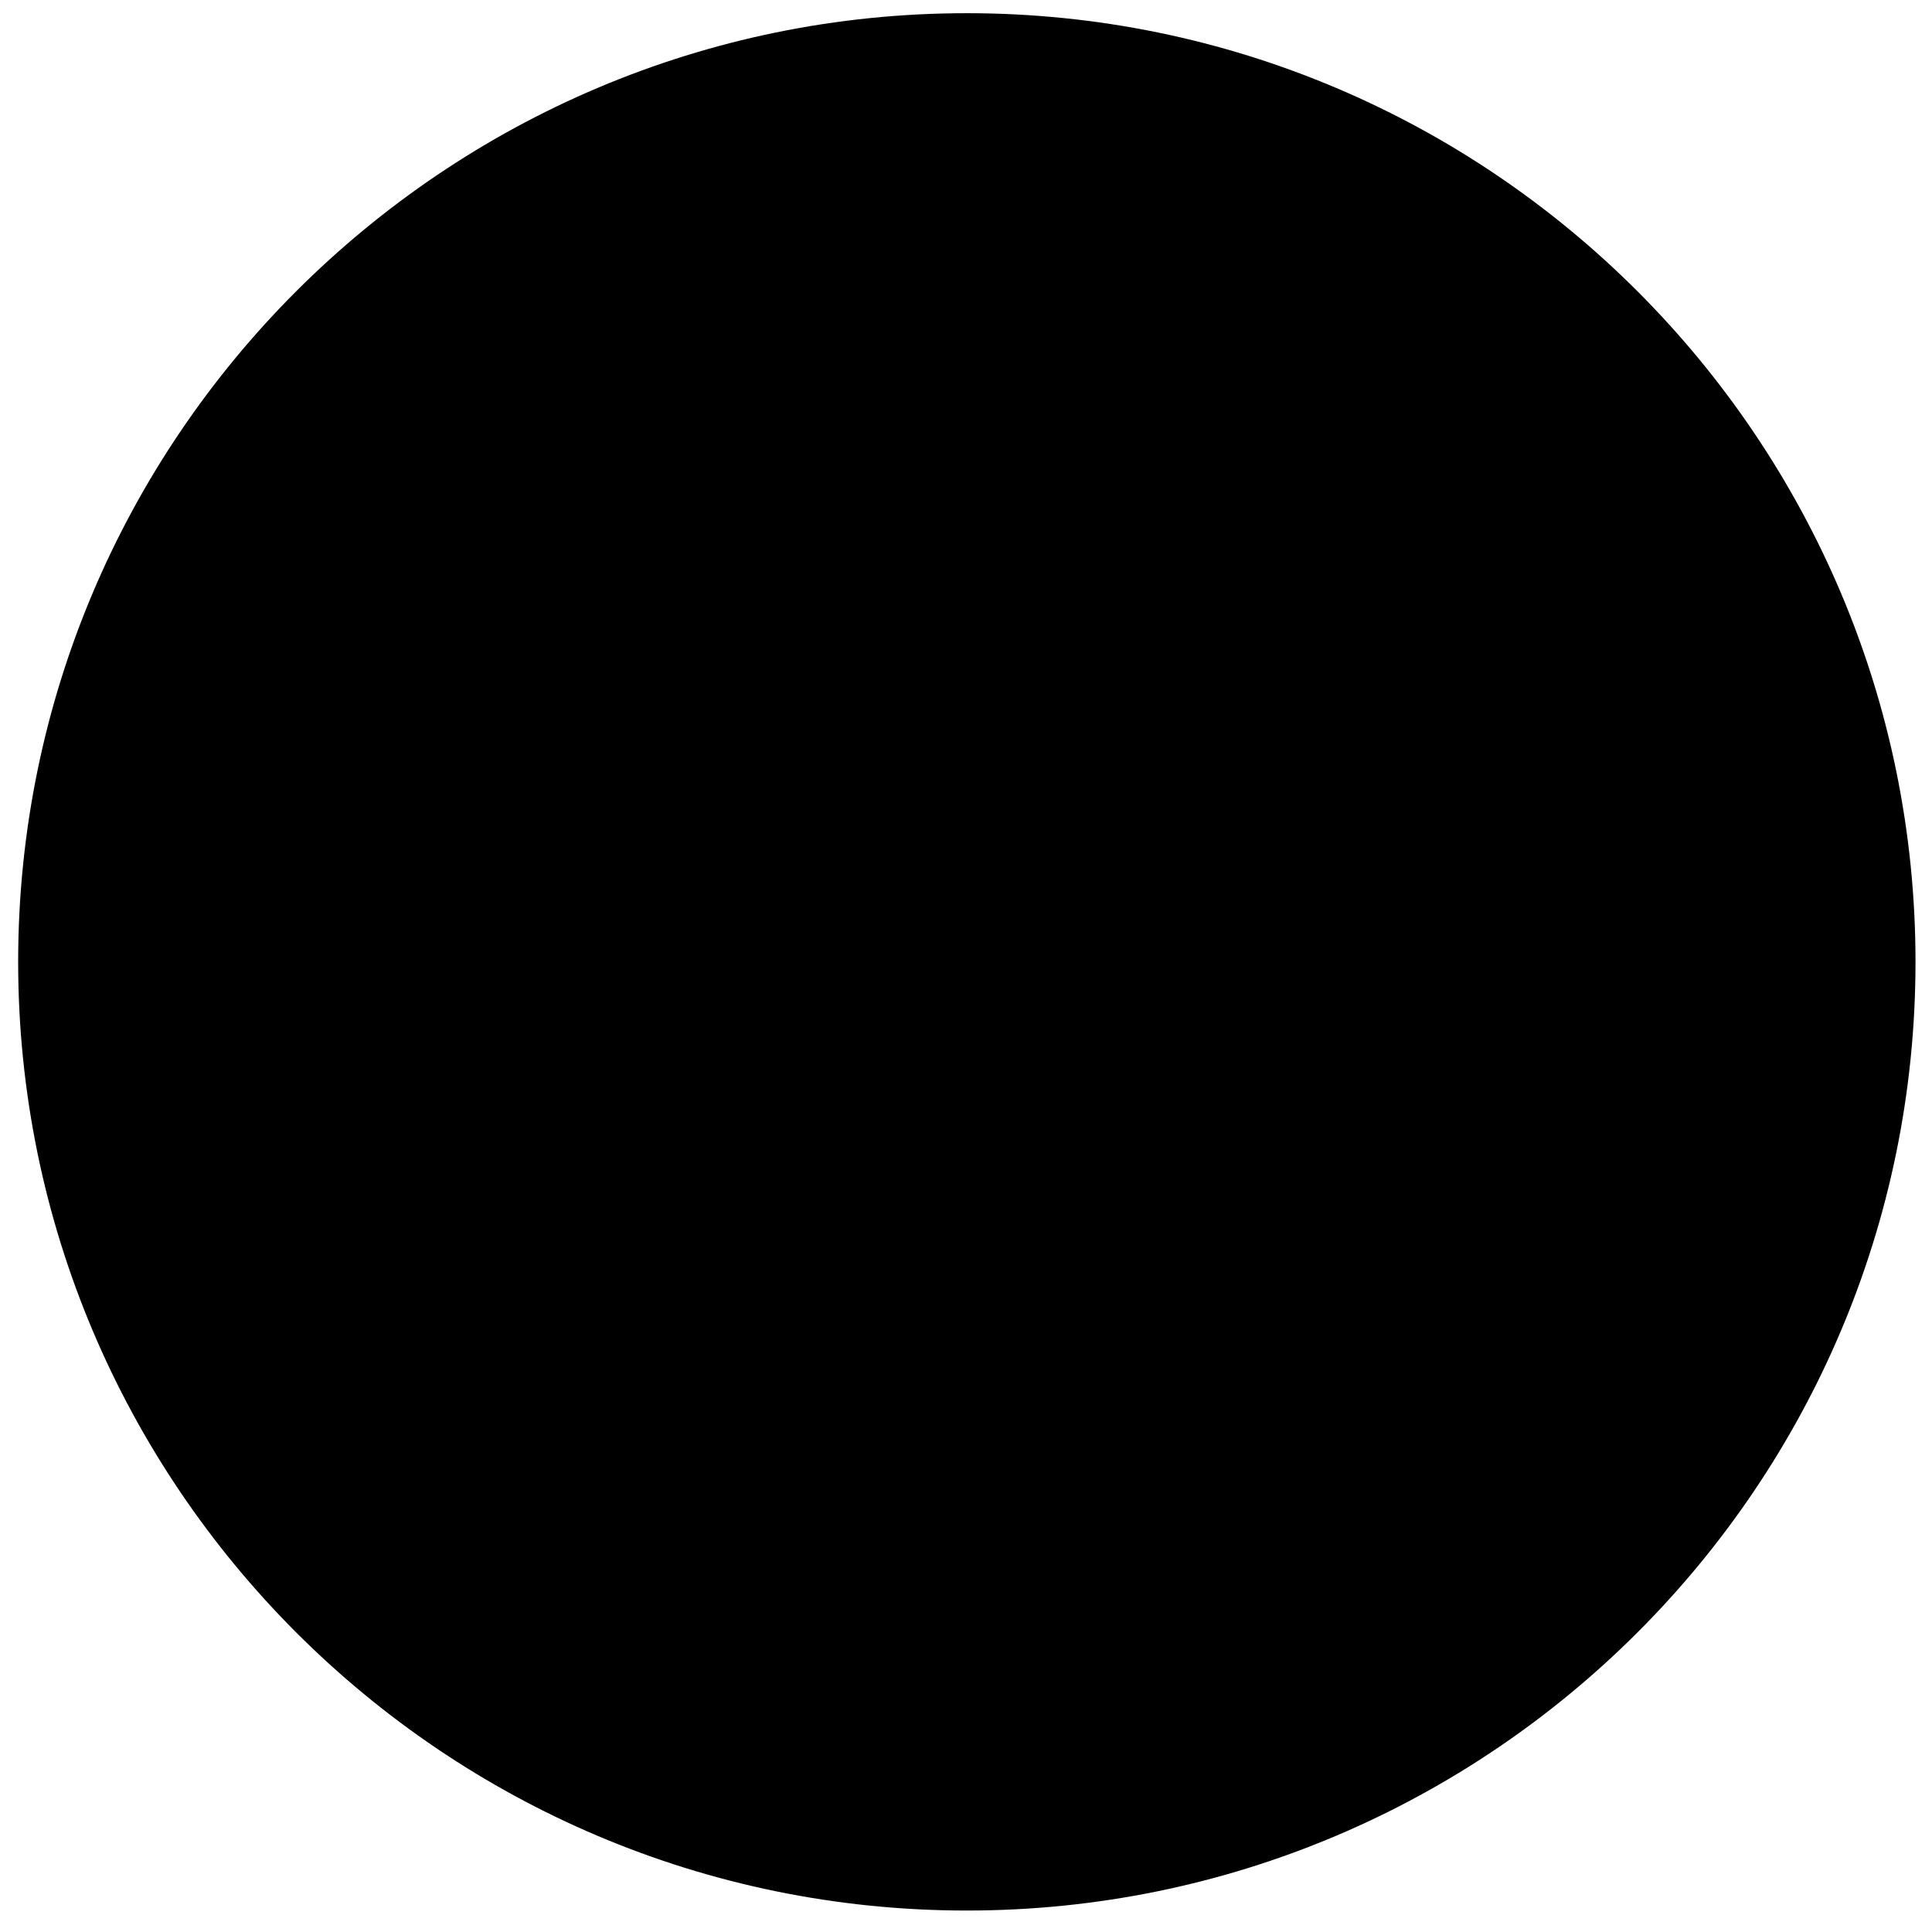 <svg width="65" height="65" xmlns="http://www.w3.org/2000/svg">
 <!-- Created with Method Draw - http://github.com/duopixel/Method-Draw/ -->

 <g>
  <title>background</title>
  <rect fill="#fff" id="canvas_background" height="67" width="67" y="-1" x="-1"/>
  <g display="none" overflow="visible" y="0" x="0" height="100%" width="100%" id="canvasGrid">
   <rect fill="url(#gridpattern)" stroke-width="0" y="0" x="0" height="100%" width="100%"/>
  </g>
 </g>
 <g>
  <title>Layer 1</title>
  <defs>
   <style type="text/css"/>
  </defs>
  <g id="svg_5">
   <path id="svg_4" fill="#000000" d="m0.611,32.361c0,-17.627 14.325,-31.917 31.917,-31.917c17.627,0 31.917,14.325 31.917,31.917c0,17.627 -14.325,31.917 -31.917,31.917c-17.627,0 -31.917,-14.325 -31.917,-31.917z"/>
  </g>
 </g>
</svg>